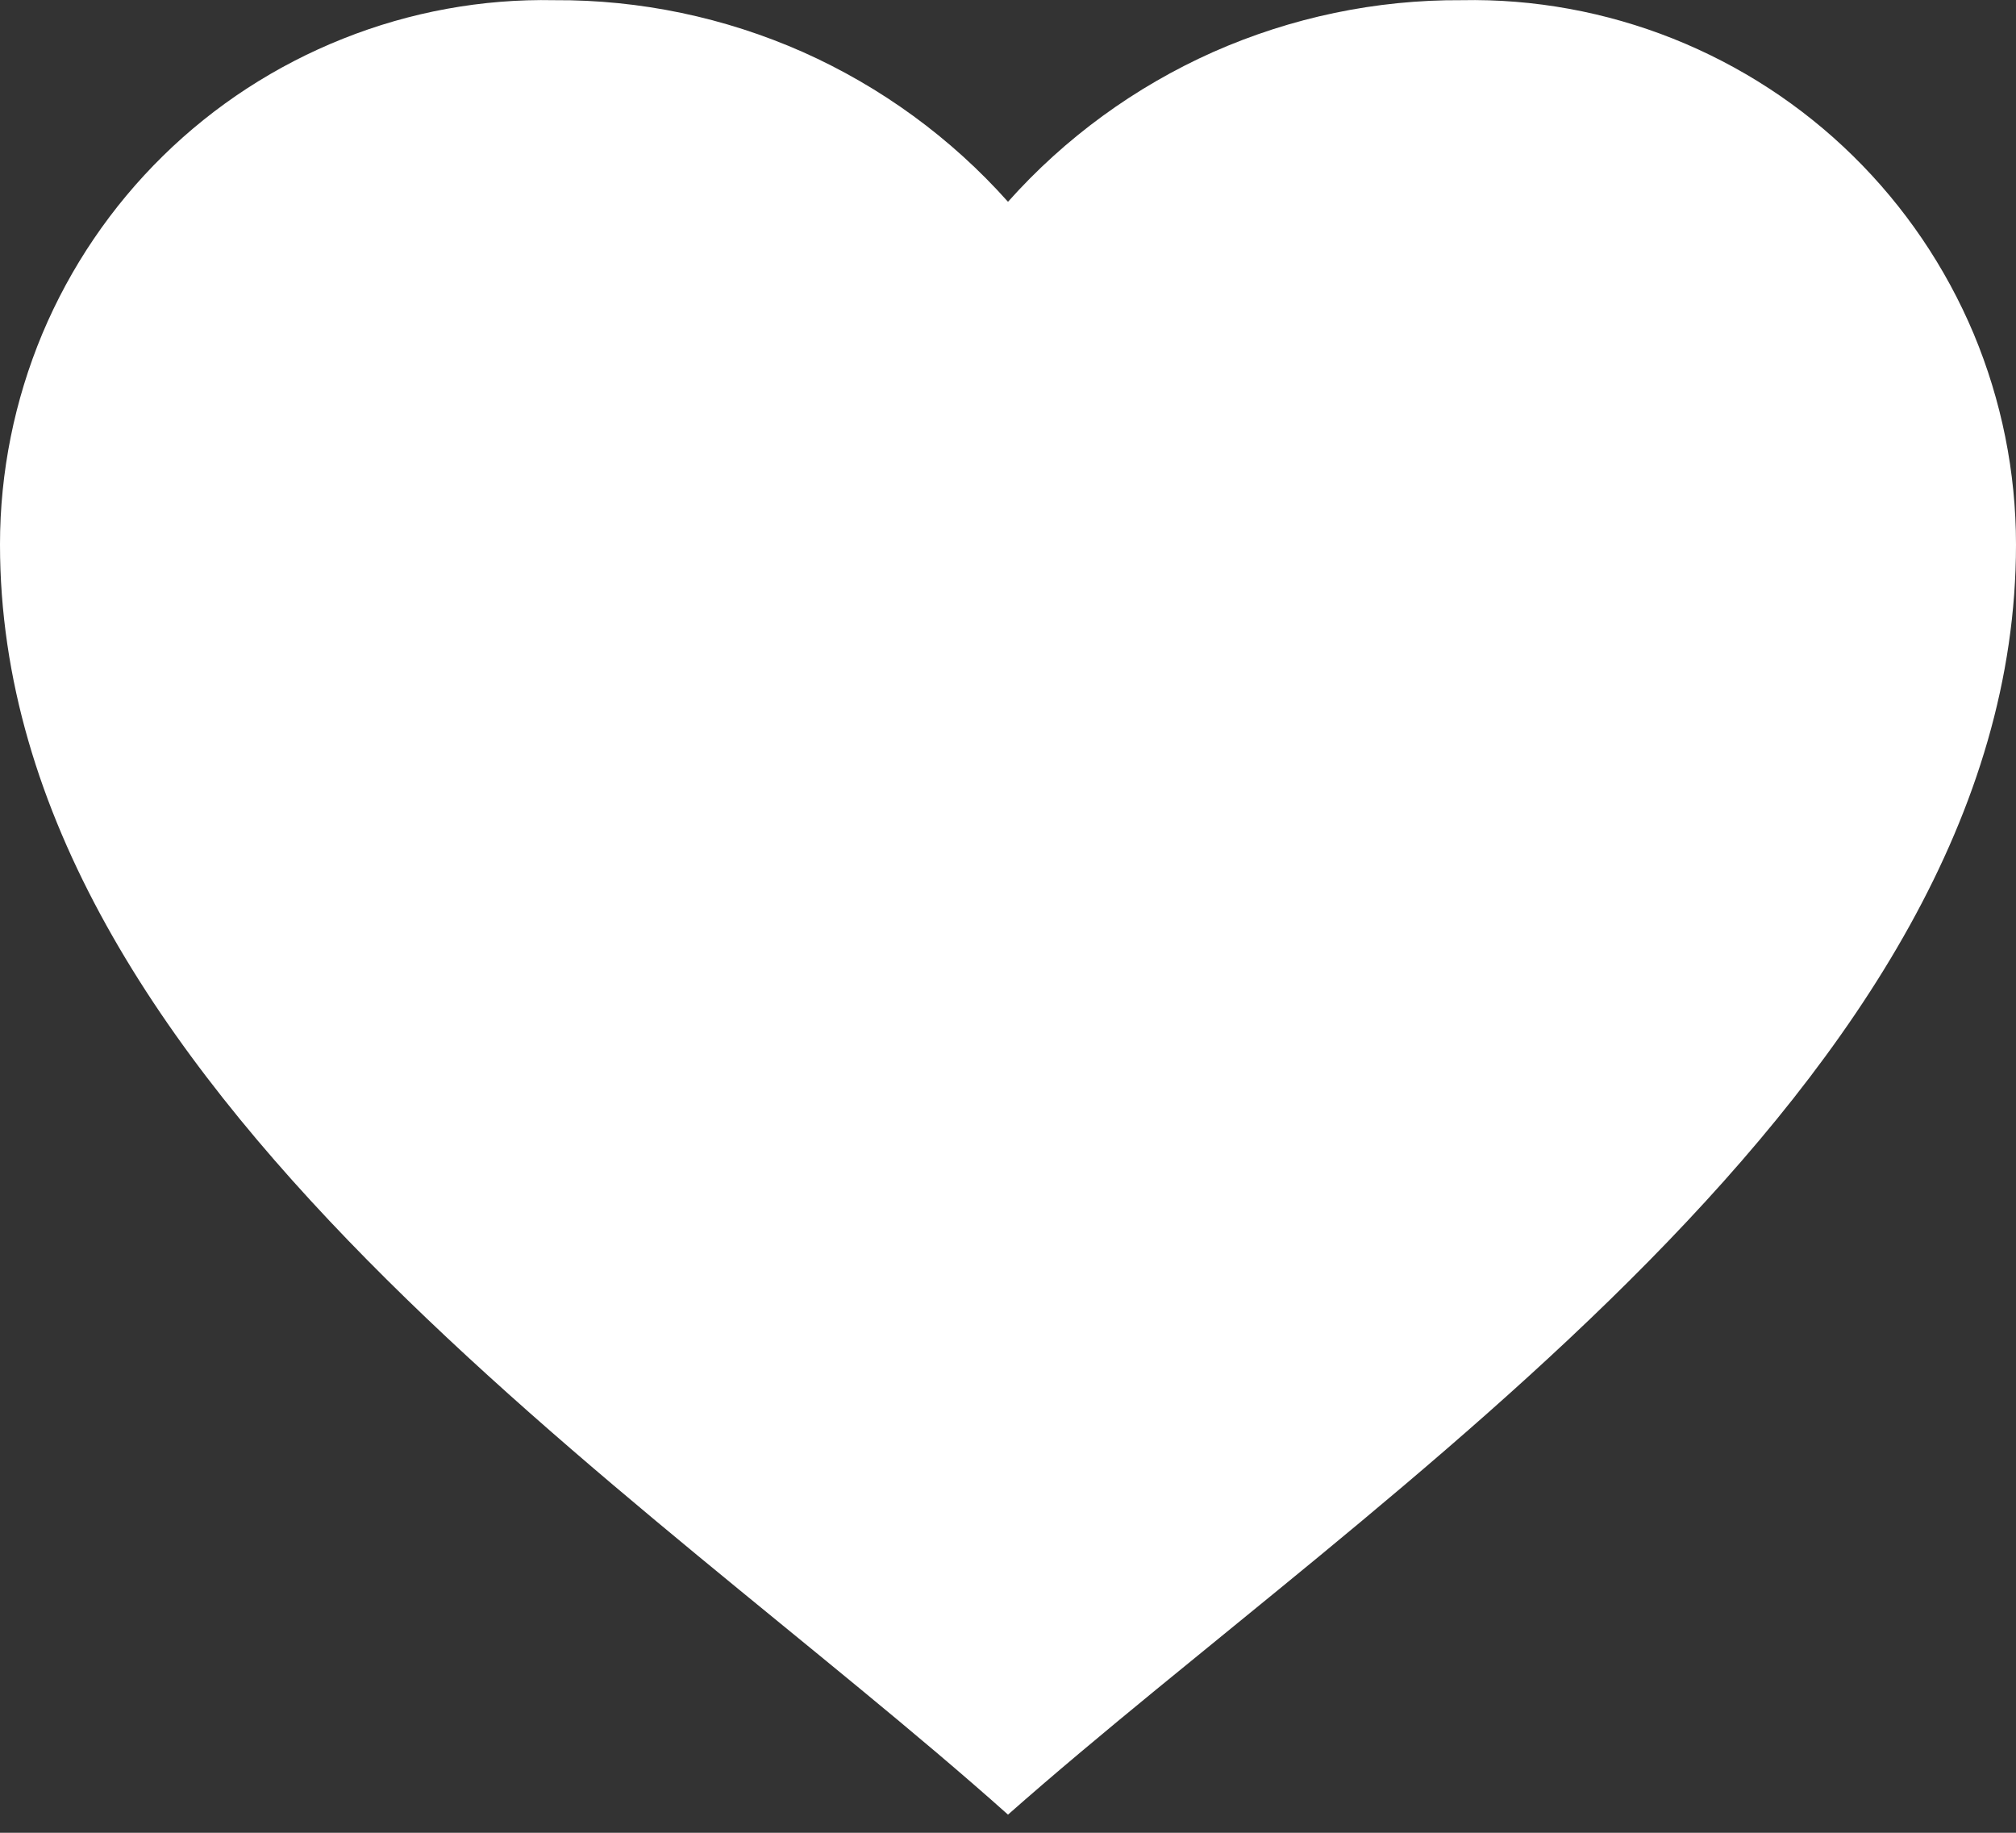<svg width="11" height="10" viewBox="0 0 11 10" fill="none" xmlns="http://www.w3.org/2000/svg">
<rect x="0" y="0" width="11" height="10" fill="#333333" stroke="none"/>
<path d="M4.36728e-08 2.971C-6.76404e-05 2.576 0.079 2.185 0.231 1.821C0.384 1.457 0.608 1.127 0.889 0.851C1.171 0.574 1.505 0.357 1.872 0.211C2.238 0.065 2.63 -0.007 3.025 0.001C3.492 -0.002 3.954 0.095 4.381 0.284C4.807 0.474 5.189 0.752 5.5 1.101C5.811 0.752 6.193 0.474 6.619 0.284C7.046 0.095 7.508 -0.002 7.975 0.001C8.37 -0.007 8.762 0.065 9.129 0.211C9.495 0.357 9.829 0.574 10.111 0.851C10.392 1.127 10.616 1.457 10.769 1.821C10.921 2.185 11 2.576 11 2.971C11 5.916 7.492 8.141 5.5 9.901C3.513 8.126 4.36728e-08 5.919 4.36728e-08 2.971Z" fill="white"/>
</svg>
